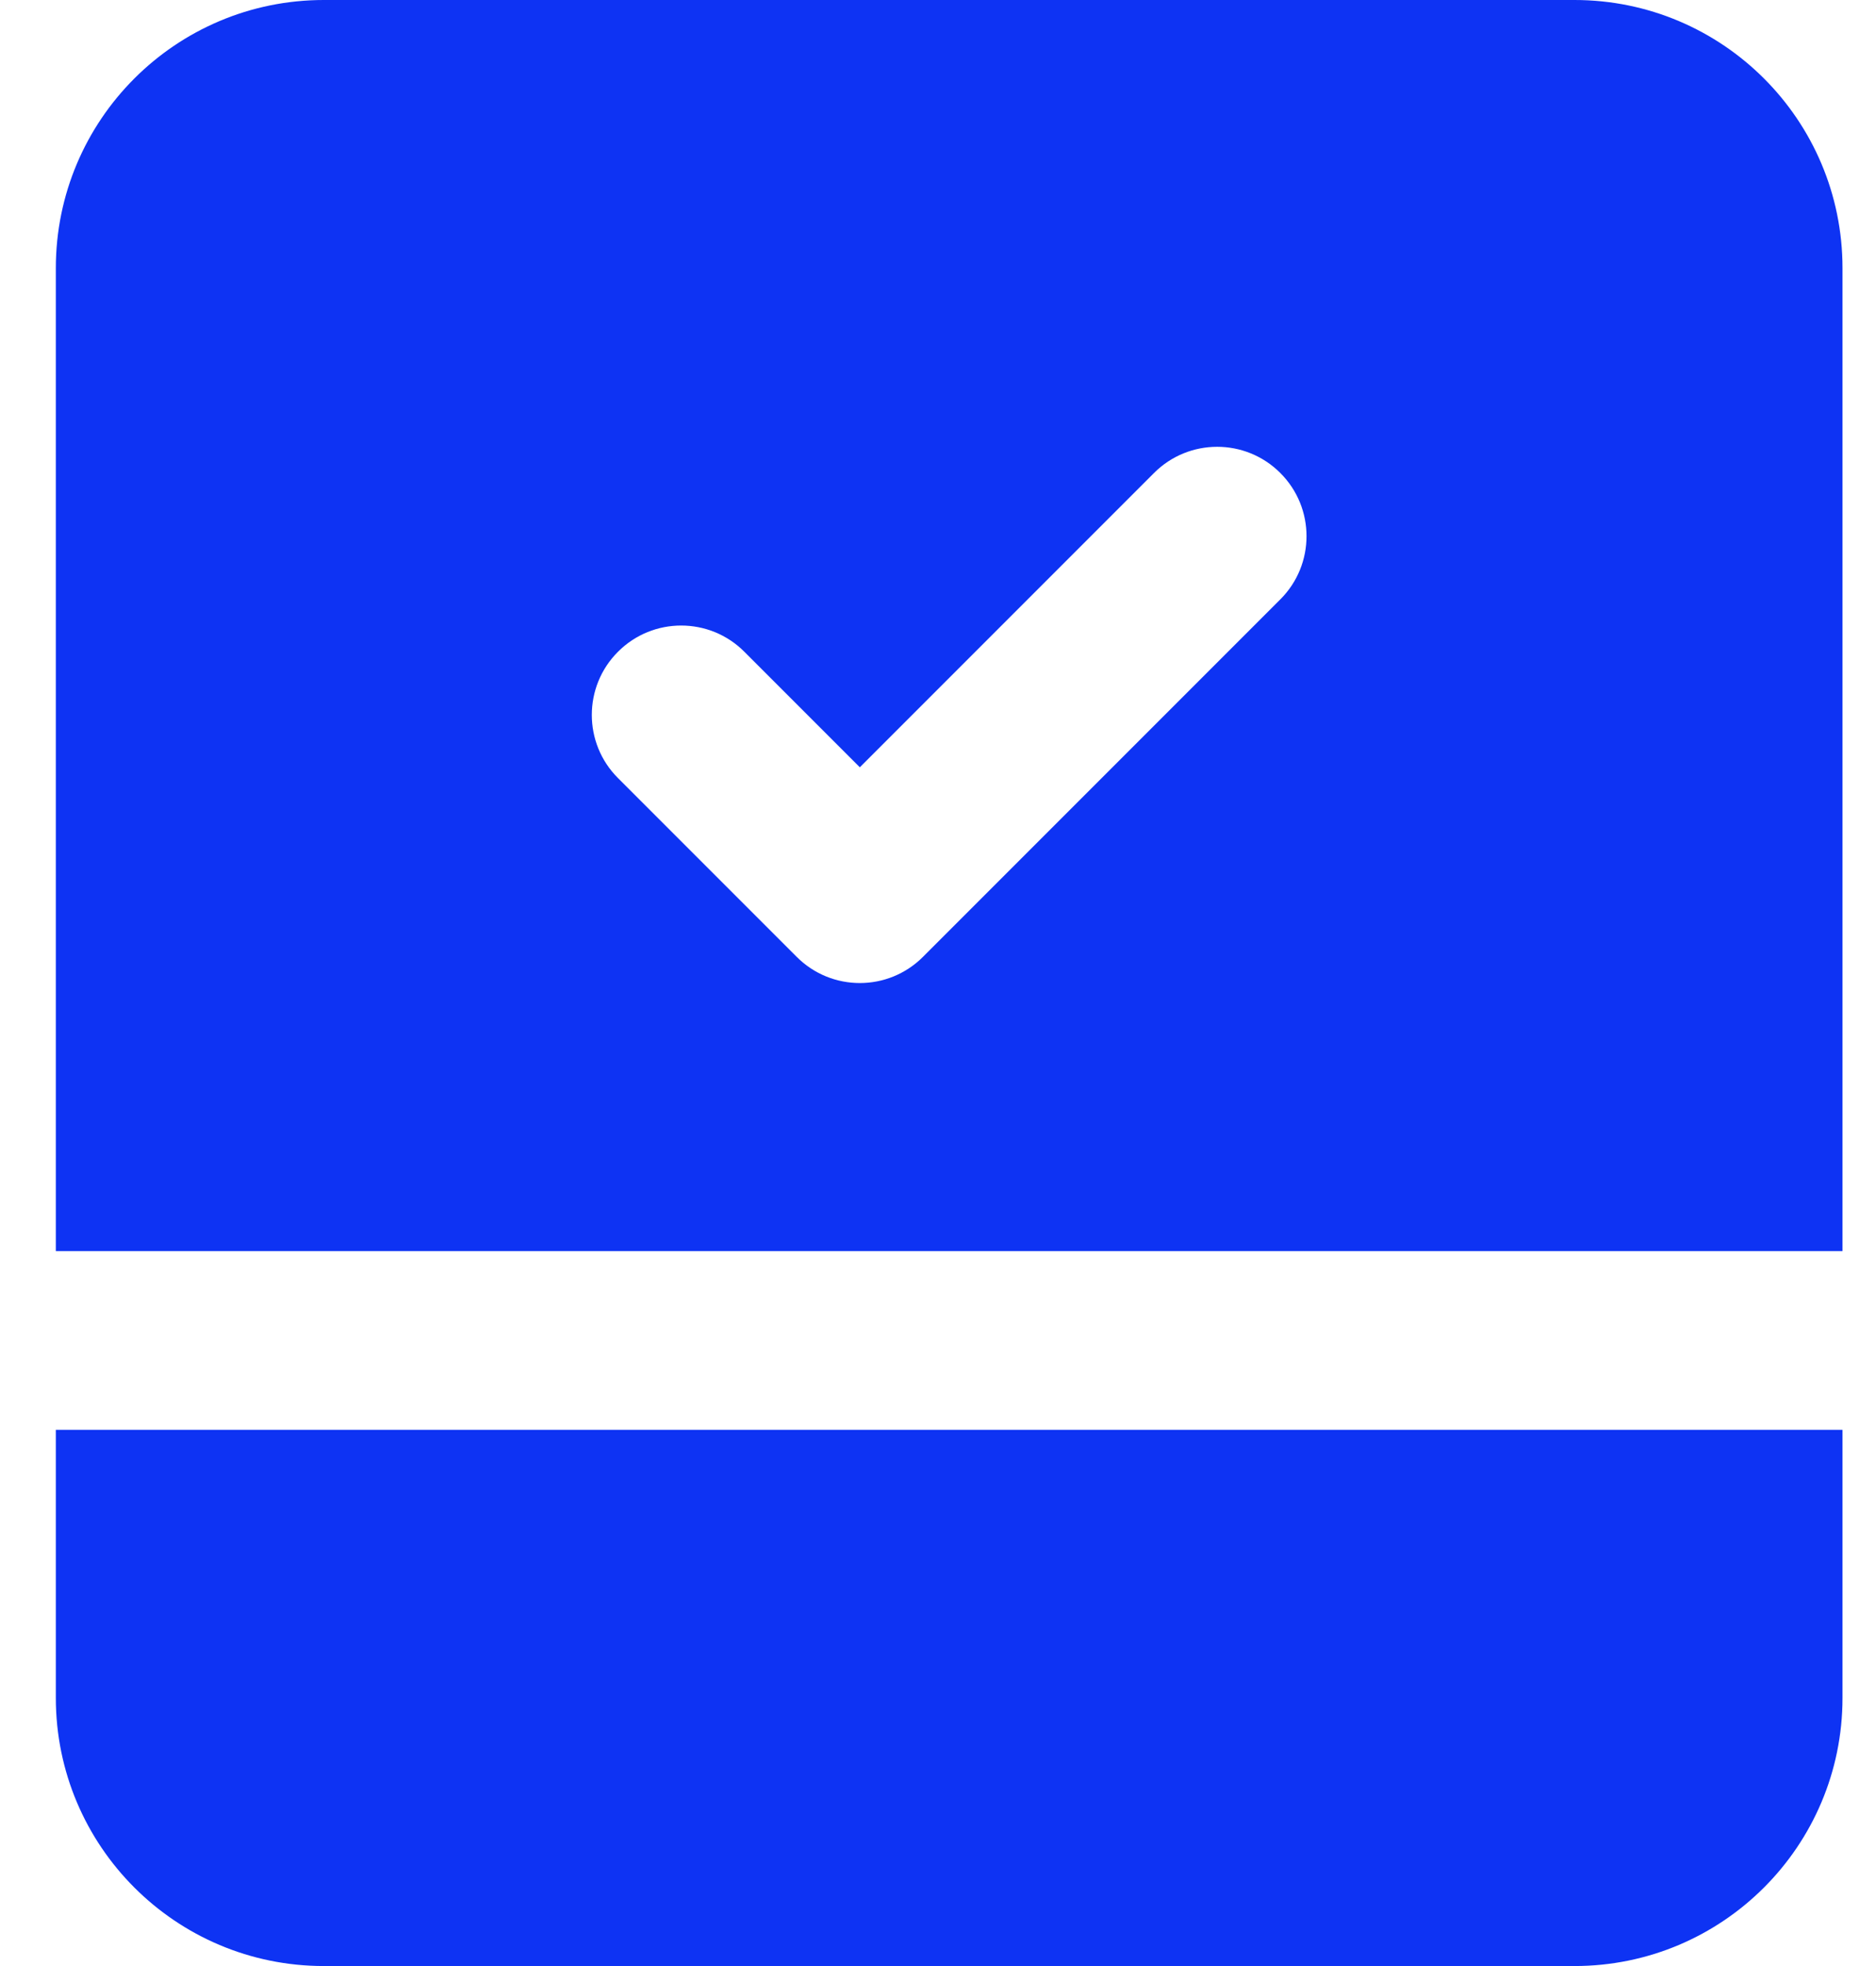 <svg width="21" height="22" viewBox="0 0 21 22" fill="none" xmlns="http://www.w3.org/2000/svg">
<path fill-rule="evenodd" clip-rule="evenodd" d="M0.625 3C0.625 1.343 1.968 0 3.625 0H17.625C19.282 0 20.625 1.343 20.625 3V14H0.625V3ZM14.332 5.293C14.723 5.683 14.723 6.317 14.332 6.707L10.332 10.707C9.942 11.098 9.308 11.098 8.918 10.707L6.918 8.707C6.527 8.317 6.527 7.683 6.918 7.293C7.308 6.902 7.942 6.902 8.332 7.293L9.625 8.586L12.918 5.293C13.308 4.902 13.942 4.902 14.332 5.293ZM20.625 16H0.625V19C0.625 20.657 1.968 22 3.625 22H17.625C19.282 22 20.625 20.657 20.625 19V16Z" fill="#0E33F3"/>
</svg>
